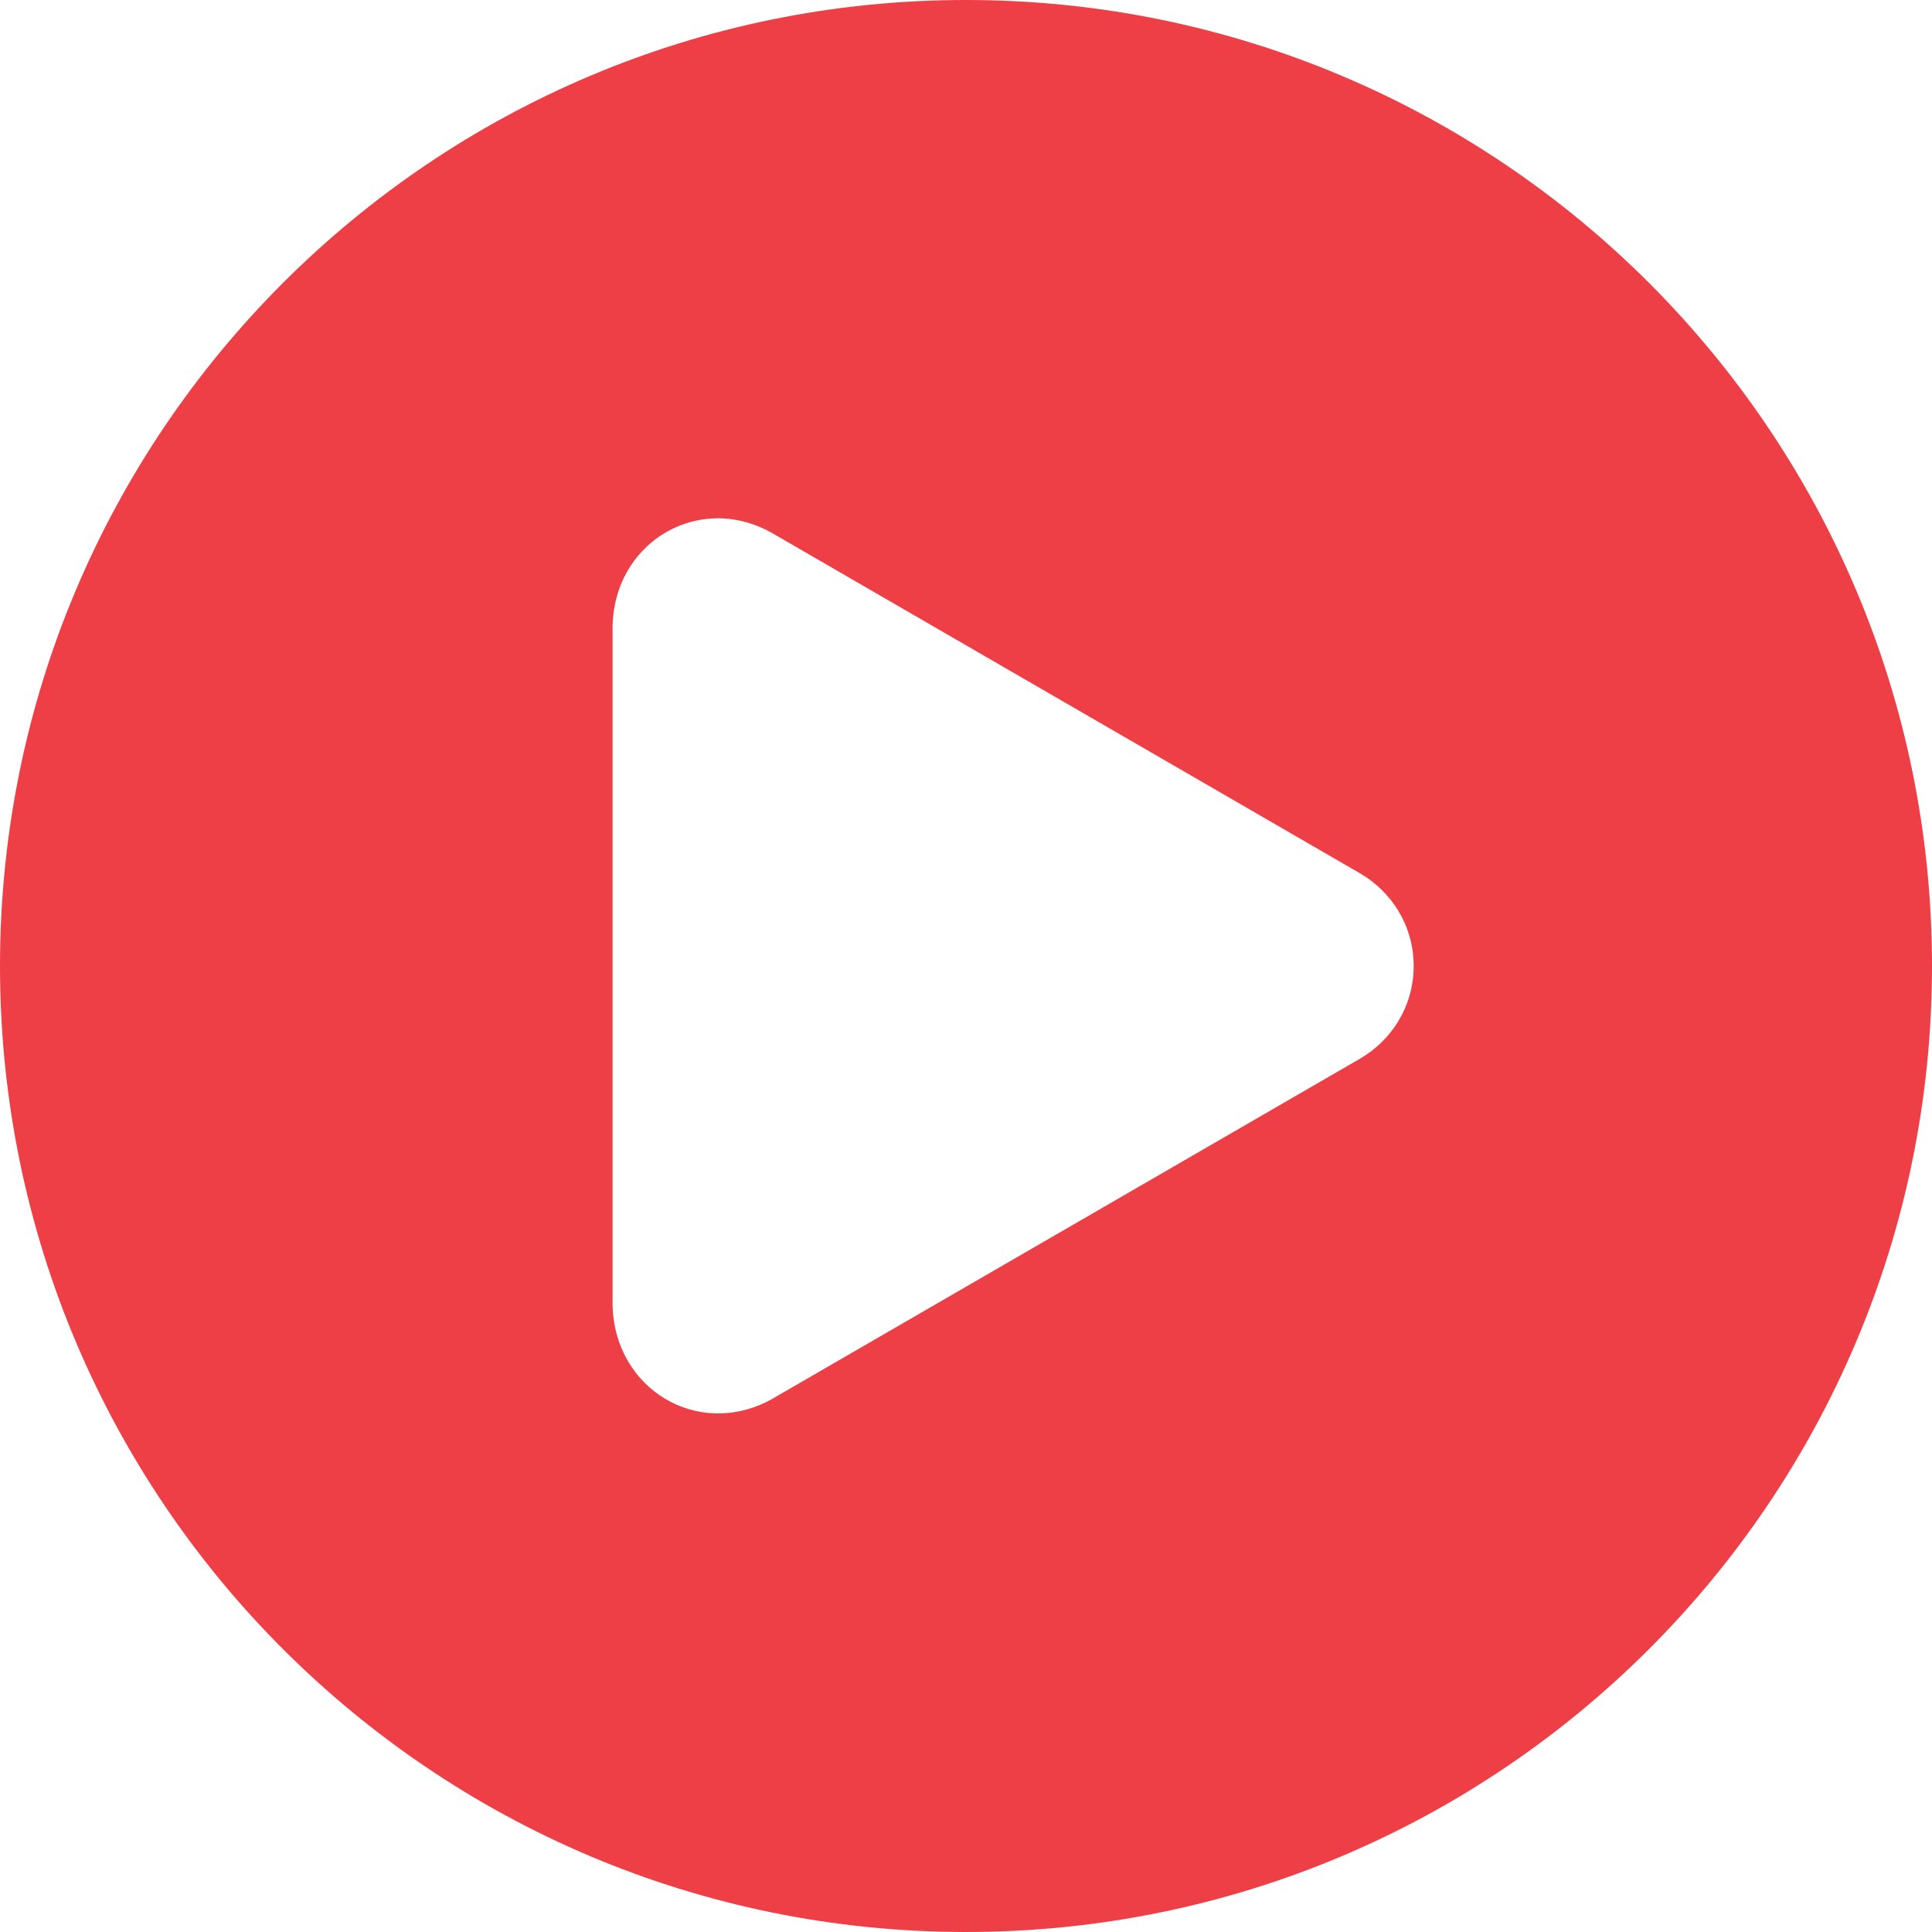 <?xml version="1.0" encoding="UTF-8"?>
<svg width="28px" height="28px" viewBox="0 0 28 28" version="1.1" xmlns="http://www.w3.org/2000/svg" xmlns:xlink="http://www.w3.org/1999/xlink">
    <!-- Generator: Sketch 47.1 (45422) - http://www.bohemiancoding.com/sketch -->
    <title>VideoHover</title>
    <desc>Created with Sketch.</desc>
    <defs></defs>
    <g id="Page-1" stroke="none" stroke-width="1" fill="none" fill-rule="evenodd">
        <g id="Her-Profile" transform="translate(-171, -31)" fill="#ED3F45">
            <path d="M181.372,38.512 C181.635,38.506 181.907,38.571 182.172,38.715 L190.709,43.656 C191.173,43.925 191.488,44.421 191.488,45 C191.488,45.579 191.173,46.075 190.709,46.344 L182.172,51.285 C181.111,51.86 179.905,51.127 179.878,49.919 L179.878,40.07 C179.898,39.164 180.582,38.53 181.372,38.512 M185,31 C177.268,31 171,37.268 171,45 C171,52.732 177.268,59 185,59 C192.732,59 199,52.732 199,45 C199,37.268 192.732,31 185,31" id="VideoHover"></path>
        </g>
    </g>
</svg>